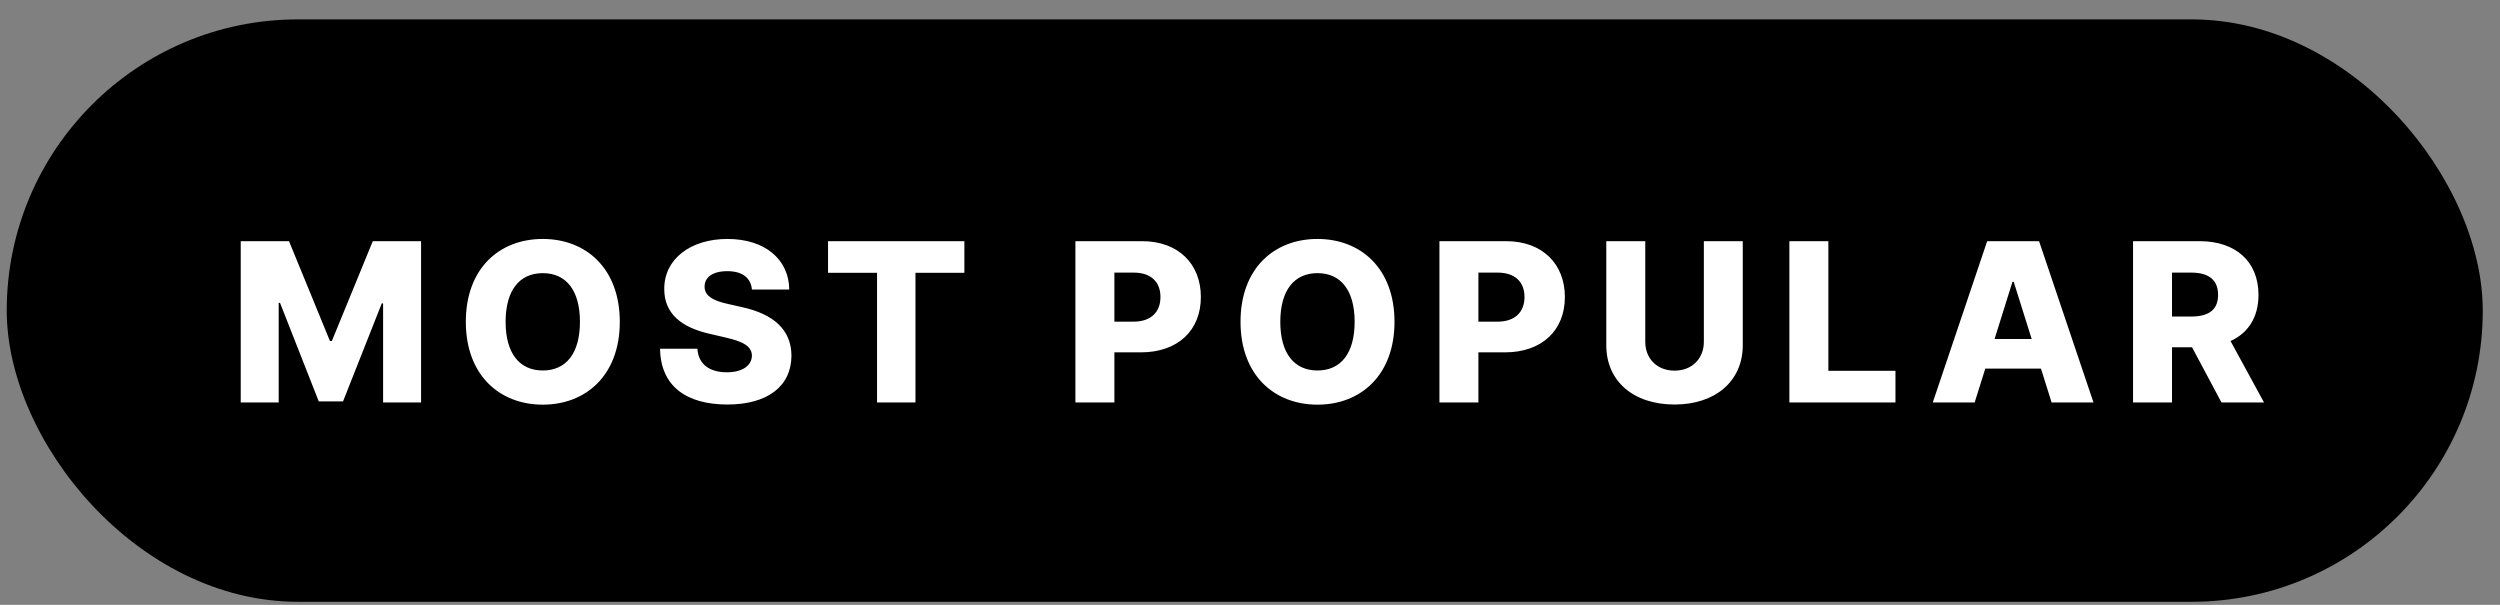 <svg width="124" height="30" viewBox="0 0 124 30" fill="none" xmlns="http://www.w3.org/2000/svg">
<rect x="0" y="0" width="124" height="30" fill="#808080" stroke="none"/>
<rect x="0.334" y="0.962" width="122.811" height="28.886" rx="14.443" fill="black"/>
<path d="M11.94 11.962V19.962H13.823V15.021H13.889L15.811 19.911H17.014L18.936 15.048H19.002V19.962H20.885V11.962H18.491L16.459 16.915H16.366L14.335 11.962H11.94ZM30.742 15.962C30.742 13.317 29.07 11.852 26.922 11.852C24.765 11.852 23.105 13.317 23.105 15.962C23.105 18.595 24.765 20.071 26.922 20.071C29.07 20.071 30.742 18.606 30.742 15.962ZM28.765 15.962C28.765 17.528 28.078 18.376 26.922 18.376C25.769 18.376 25.078 17.528 25.078 15.962C25.078 14.396 25.769 13.548 26.922 13.548C28.078 13.548 28.765 14.396 28.765 15.962ZM37.295 14.36H39.147C39.131 12.864 37.94 11.852 36.08 11.852C34.252 11.852 32.936 12.849 32.948 14.337C32.944 15.552 33.795 16.235 35.178 16.552L36.014 16.747C36.893 16.95 37.287 17.189 37.295 17.638C37.287 18.126 36.83 18.466 36.053 18.466C35.198 18.466 34.635 18.067 34.592 17.298H32.74C32.764 19.169 34.065 20.064 36.077 20.064C38.069 20.064 39.248 19.161 39.256 17.642C39.248 16.364 38.385 15.583 36.807 15.235L36.119 15.079C35.393 14.923 34.932 14.681 34.948 14.204C34.952 13.767 35.327 13.45 36.077 13.45C36.83 13.45 37.244 13.79 37.295 14.36ZM41.071 13.532H43.501V19.962H45.407V13.532H47.833V11.962H41.071V13.532ZM53.34 19.962H55.274V17.477H56.586C58.419 17.477 59.563 16.392 59.563 14.731C59.563 13.087 58.442 11.962 56.645 11.962H53.34V19.962ZM55.274 15.954V13.521H56.227C57.094 13.521 57.559 13.989 57.559 14.731C57.559 15.47 57.094 15.954 56.227 15.954H55.274ZM69.167 15.962C69.167 13.317 67.495 11.852 65.347 11.852C63.19 11.852 61.53 13.317 61.53 15.962C61.53 18.595 63.19 20.071 65.347 20.071C67.495 20.071 69.167 18.606 69.167 15.962ZM67.19 15.962C67.19 17.528 66.503 18.376 65.347 18.376C64.194 18.376 63.503 17.528 63.503 15.962C63.503 14.396 64.194 13.548 65.347 13.548C66.503 13.548 67.19 14.396 67.19 15.962ZM71.396 19.962H73.329V17.477H74.642C76.474 17.477 77.618 16.392 77.618 14.731C77.618 13.087 76.497 11.962 74.701 11.962H71.396V19.962ZM73.329 15.954V13.521H74.282C75.15 13.521 75.615 13.989 75.615 14.731C75.615 15.47 75.15 15.954 74.282 15.954H73.329ZM84.511 11.962V16.954C84.511 17.786 83.922 18.384 83.058 18.384C82.191 18.384 81.605 17.786 81.605 16.954V11.962H79.672V17.122C79.672 18.911 81.023 20.064 83.058 20.064C85.078 20.064 86.441 18.911 86.441 17.122V11.962H84.511ZM88.753 19.962H94.015V18.392H90.687V11.962H88.753V19.962ZM97.943 19.962L98.47 18.282H101.232L101.759 19.962H103.837L101.138 11.962H98.564L95.865 19.962H97.943ZM98.931 16.814L99.818 13.977H99.88L100.771 16.814H98.931ZM105.799 19.962H107.732V17.224H108.725L110.185 19.962H112.295L110.635 16.915C111.514 16.517 112.021 15.731 112.021 14.626C112.021 12.981 110.9 11.962 109.103 11.962H105.799V19.962ZM107.732 15.7V13.521H108.685C109.553 13.521 110.017 13.884 110.017 14.626C110.017 15.368 109.553 15.7 108.685 15.7H107.732Z" fill="white"/>
</svg>
